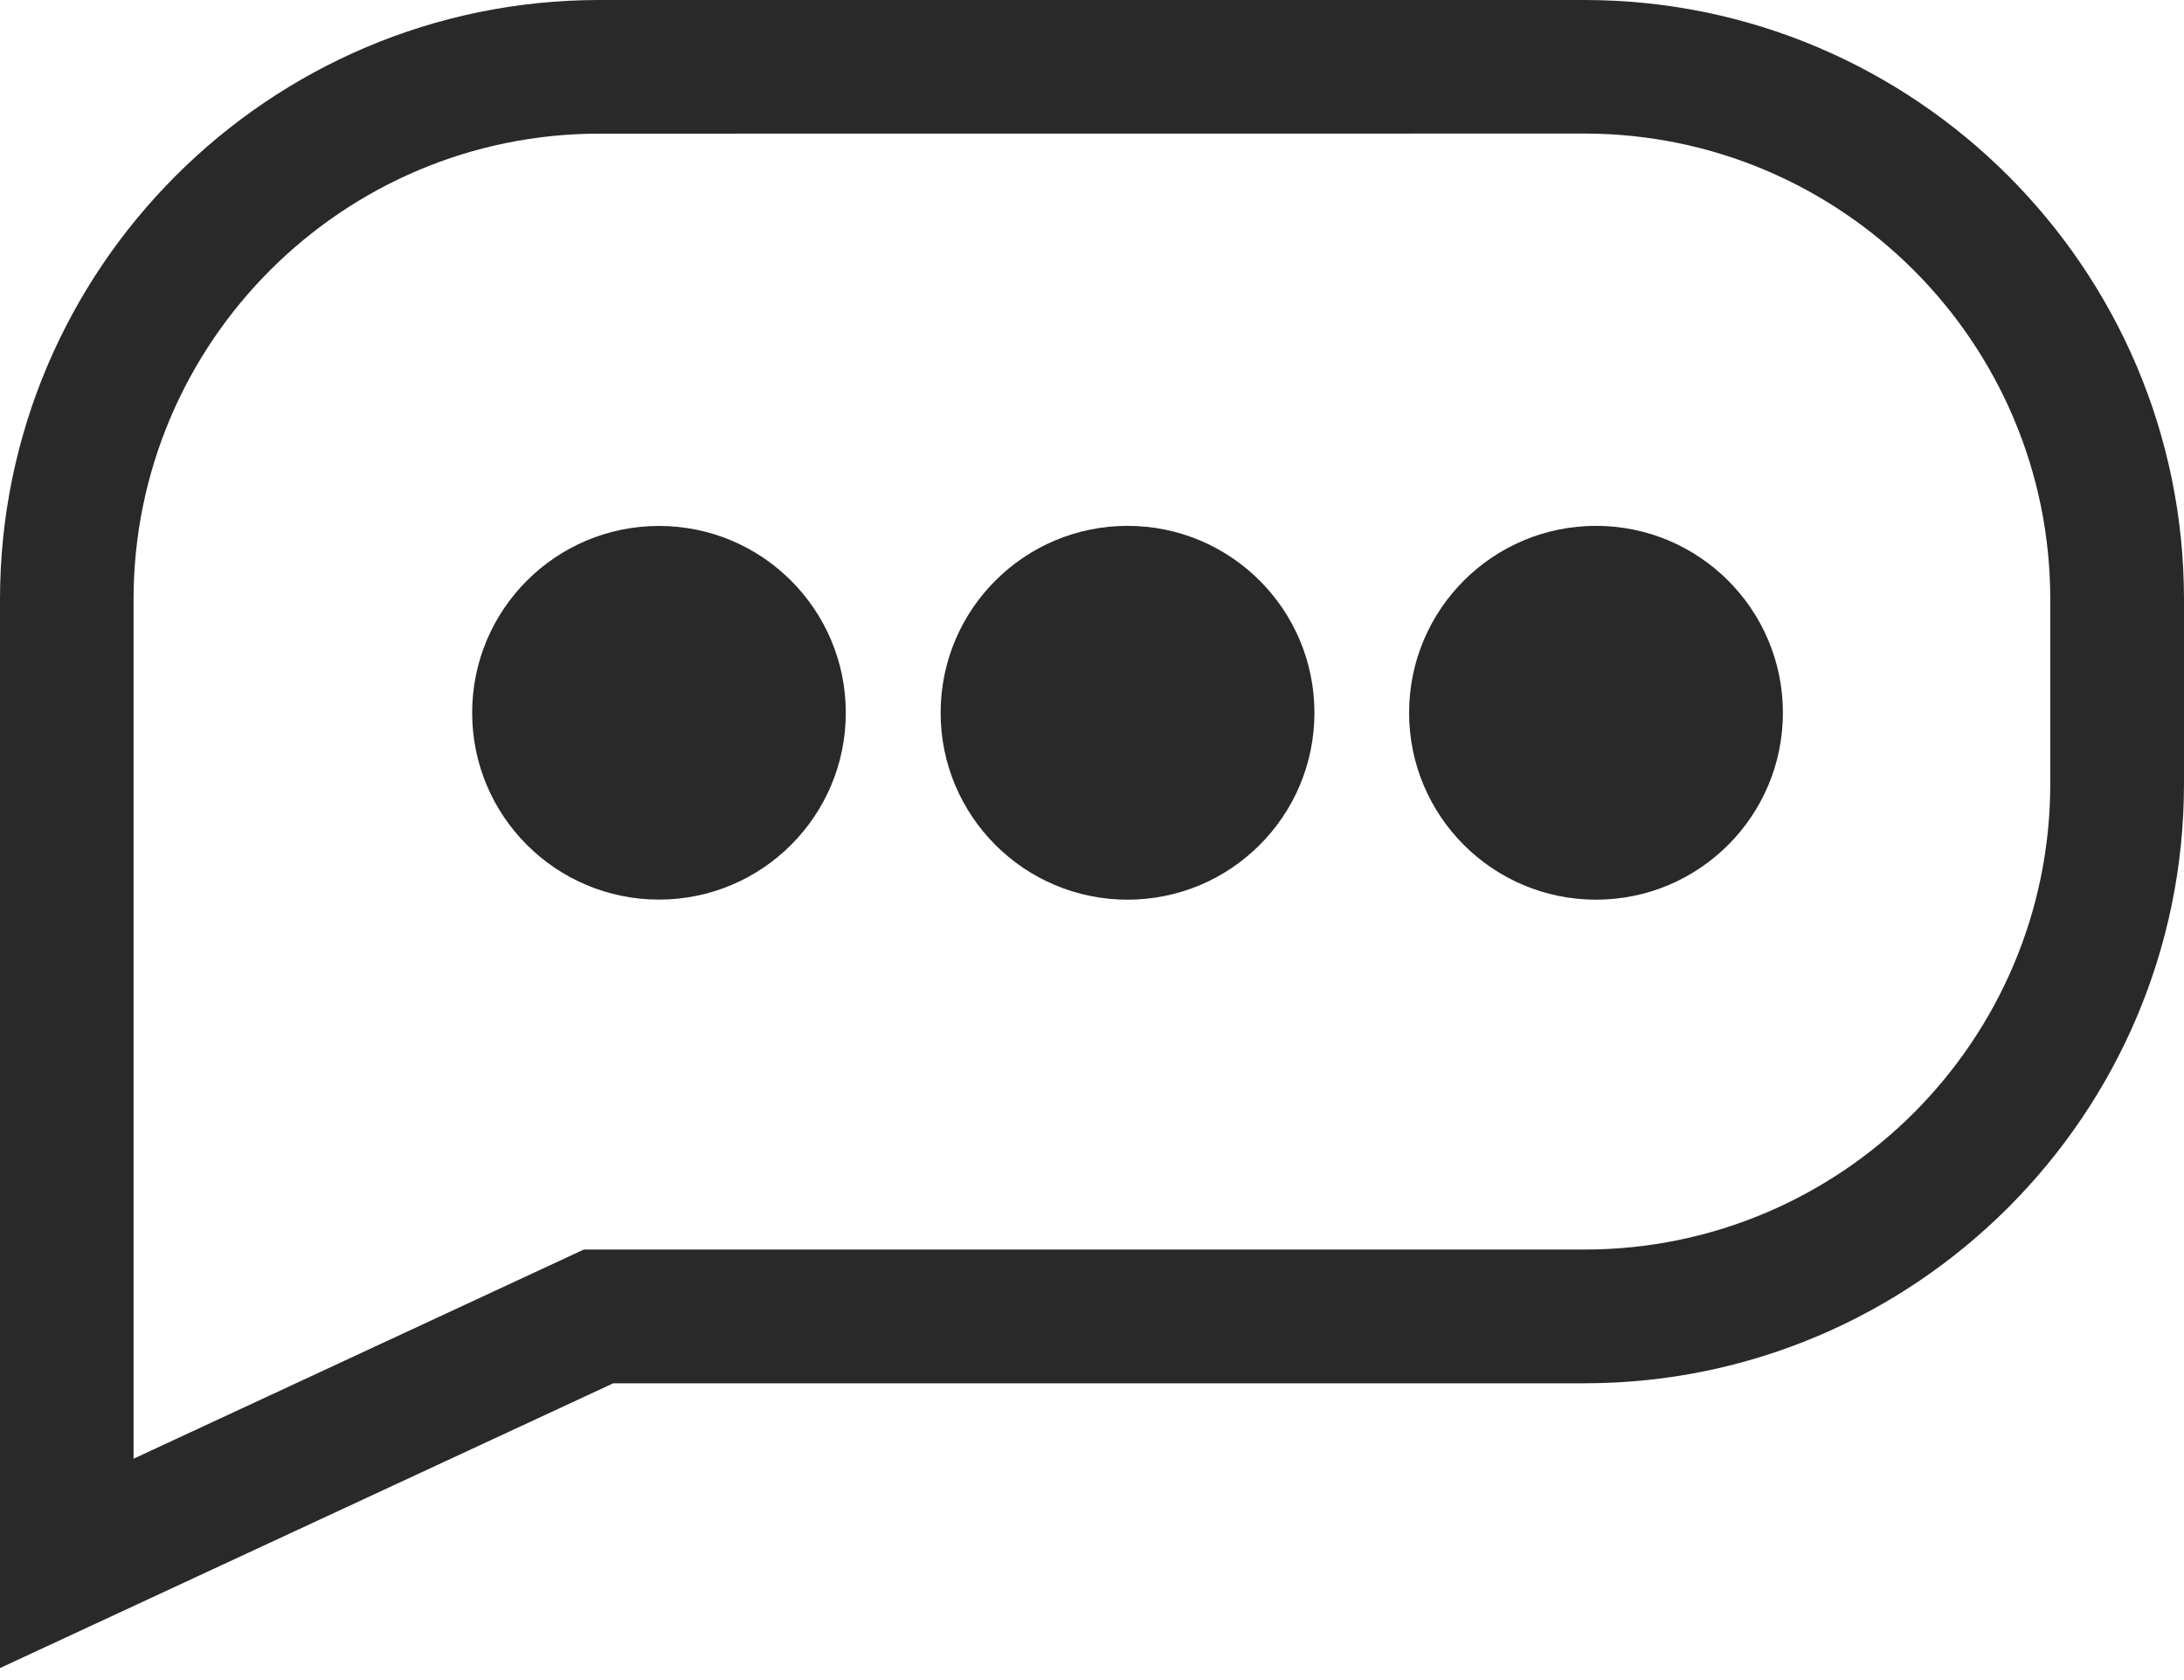 <?xml version="1.0" encoding="utf-8"?>
<!-- Generator: Adobe Illustrator 15.1.0, SVG Export Plug-In . SVG Version: 6.00 Build 0)  -->
<!DOCTYPE svg PUBLIC "-//W3C//DTD SVG 1.1//EN" "http://www.w3.org/Graphics/SVG/1.1/DTD/svg11.dtd">
<svg version="1.1" id="Layer_1" xmlns="http://www.w3.org/2000/svg" xmlns:xlink="http://www.w3.org/1999/xlink" x="0px" y="0px"
	 width="26px" height="20px" viewBox="0 0 26 20" enable-background="new 0 0 26 20" xml:space="preserve">
<g>
	<g>
		<path fill="#2A292A" d="M0,19.857V7.136C0,3.201,3.201,0,7.135,0h11.727C22.797,0,26,3.201,26,7.136V9.33
			c0,3.936-3.201,7.137-7.137,7.137H7.301L0,19.857z M7.135,1.591c-3.058,0-5.545,2.487-5.545,5.545v10.229l5.36-2.49h11.913
			c3.059,0,5.545-2.488,5.545-5.545V7.134c0-3.057-2.488-5.544-5.547-5.544L7.135,1.591L7.135,1.591z"/>
	</g>
	<circle fill="#2A292A" cx="7.845" cy="8.485" r="2.224"/>
	<circle fill="#2A292A" cx="13.423" cy="8.485" r="2.225"/>
	<circle fill="#2A292A" cx="19" cy="8.485" r="2.225"/>
</g>
</svg>

